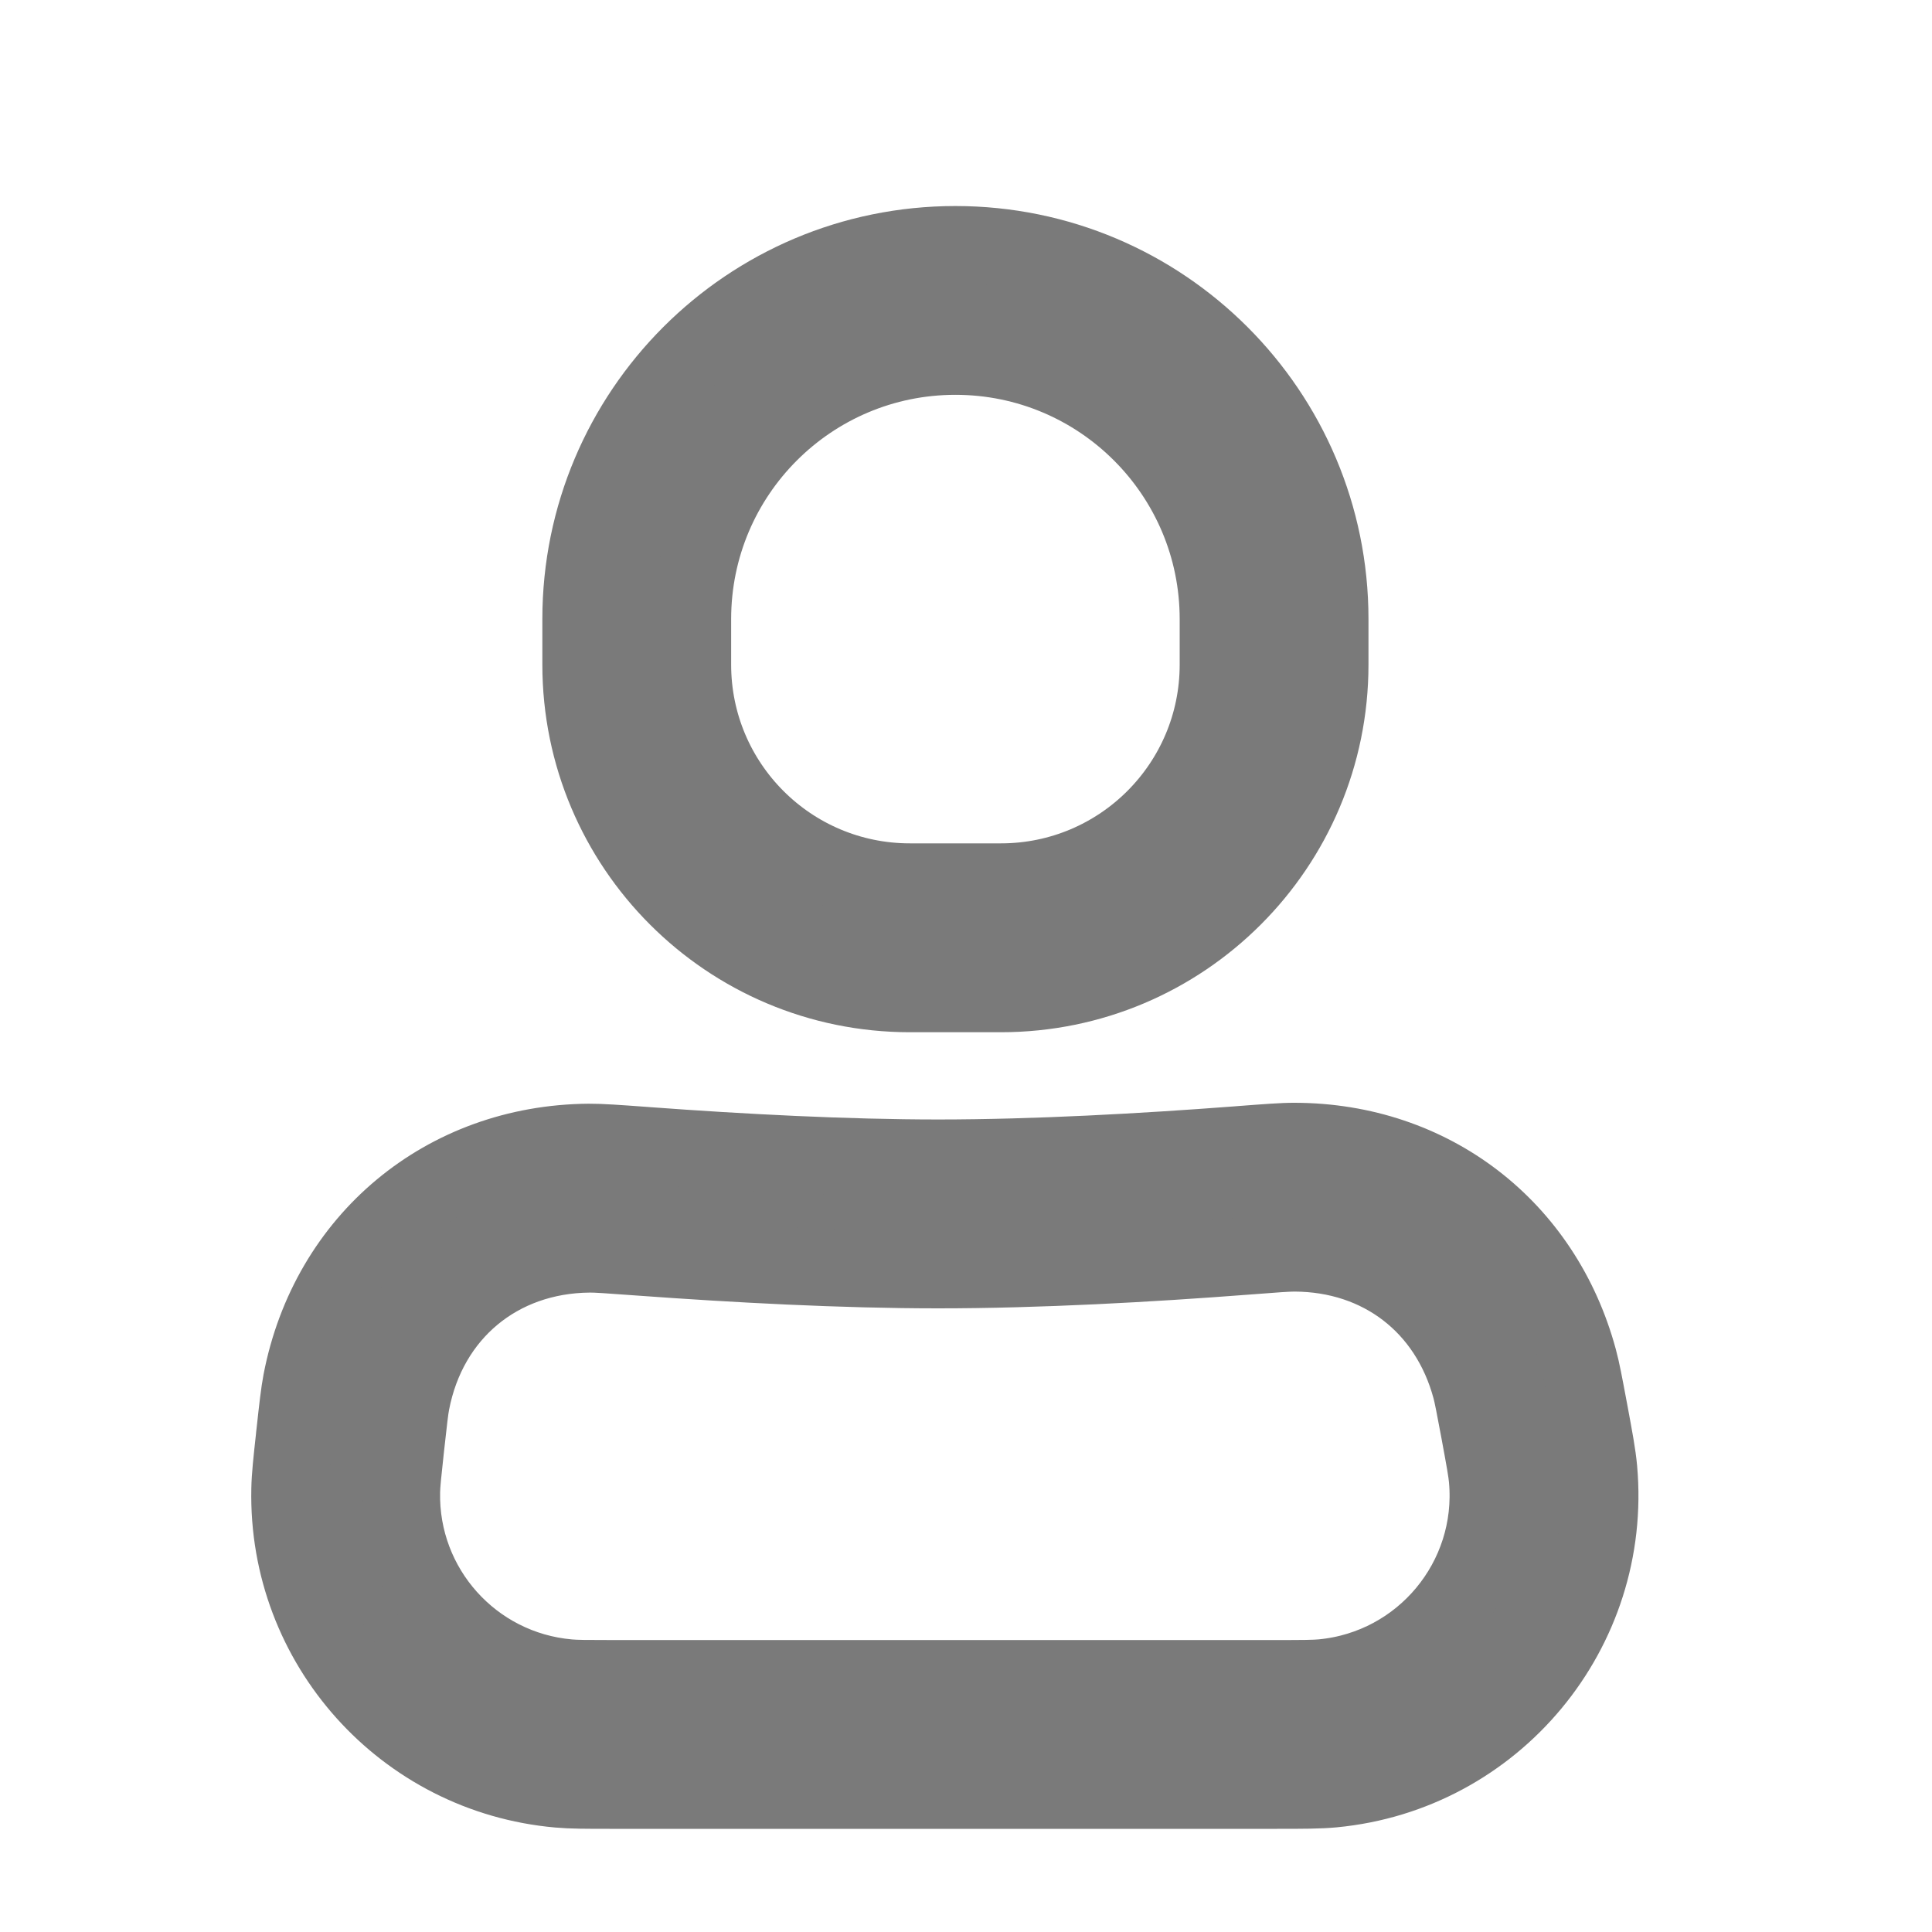 <svg width="25" height="25" viewBox="0 0 25 25" fill="none" xmlns="http://www.w3.org/2000/svg">
<path fill-rule="evenodd" clip-rule="evenodd" d="M16.75 16.213C16.664 16.213 16.515 16.223 16.119 16.254C14.88 16.349 13.444 16.43 12.141 16.43C10.893 16.43 9.506 16.355 8.283 16.266C7.873 16.236 7.718 16.225 7.63 16.226C6.454 16.235 5.542 16.994 5.32 18.148C5.303 18.235 5.288 18.369 5.248 18.73C5.21 19.078 5.197 19.205 5.195 19.302C5.169 20.549 6.113 21.602 7.356 21.712C7.452 21.721 7.579 21.722 7.929 21.722L16.483 21.722C16.868 21.722 17.008 21.721 17.112 21.711C18.41 21.587 19.365 20.438 19.248 19.139C19.239 19.036 19.214 18.898 19.144 18.519C19.08 18.176 19.055 18.049 19.033 17.966C18.743 16.89 17.864 16.216 16.75 16.213ZM16.058 14.811C16.389 14.786 16.602 14.769 16.754 14.77C18.519 14.774 19.966 15.886 20.426 17.59C20.466 17.736 20.501 17.926 20.555 18.214L20.571 18.299C20.63 18.617 20.67 18.829 20.686 19.01C20.873 21.1 19.337 22.949 17.249 23.148C17.068 23.165 16.852 23.165 16.528 23.165L7.929 23.165C7.916 23.165 7.902 23.165 7.889 23.165C7.594 23.165 7.397 23.165 7.228 23.15C5.23 22.973 3.71 21.278 3.752 19.272C3.755 19.102 3.777 18.907 3.809 18.613C3.81 18.6 3.812 18.587 3.813 18.573C3.815 18.558 3.817 18.544 3.818 18.529C3.851 18.227 3.873 18.028 3.902 17.876C4.255 16.046 5.756 14.797 7.619 14.782C7.774 14.781 7.995 14.797 8.337 14.822C8.354 14.824 8.371 14.825 8.389 14.826C9.595 14.915 10.943 14.986 12.141 14.986C13.392 14.986 14.787 14.908 16.009 14.815L16.058 14.811Z" fill="#7A7A7A" stroke="#7A7A7A"/>
<path fill-rule="evenodd" clip-rule="evenodd" d="M7.518 8.011C7.518 5.335 9.687 3.166 12.363 3.166C15.039 3.166 17.208 5.335 17.208 8.011V8.6C17.208 10.951 15.303 12.857 12.952 12.857H11.774C9.423 12.857 7.518 10.951 7.518 8.6V8.011ZM12.363 4.609C10.484 4.609 8.961 6.132 8.961 8.011V8.6C8.961 10.154 10.22 11.413 11.774 11.413H12.952C14.506 11.413 15.765 10.154 15.765 8.6V8.011C15.765 6.132 14.242 4.609 12.363 4.609Z" fill="#7A7A7A" stroke="#7A7A7A"/>
</svg>
